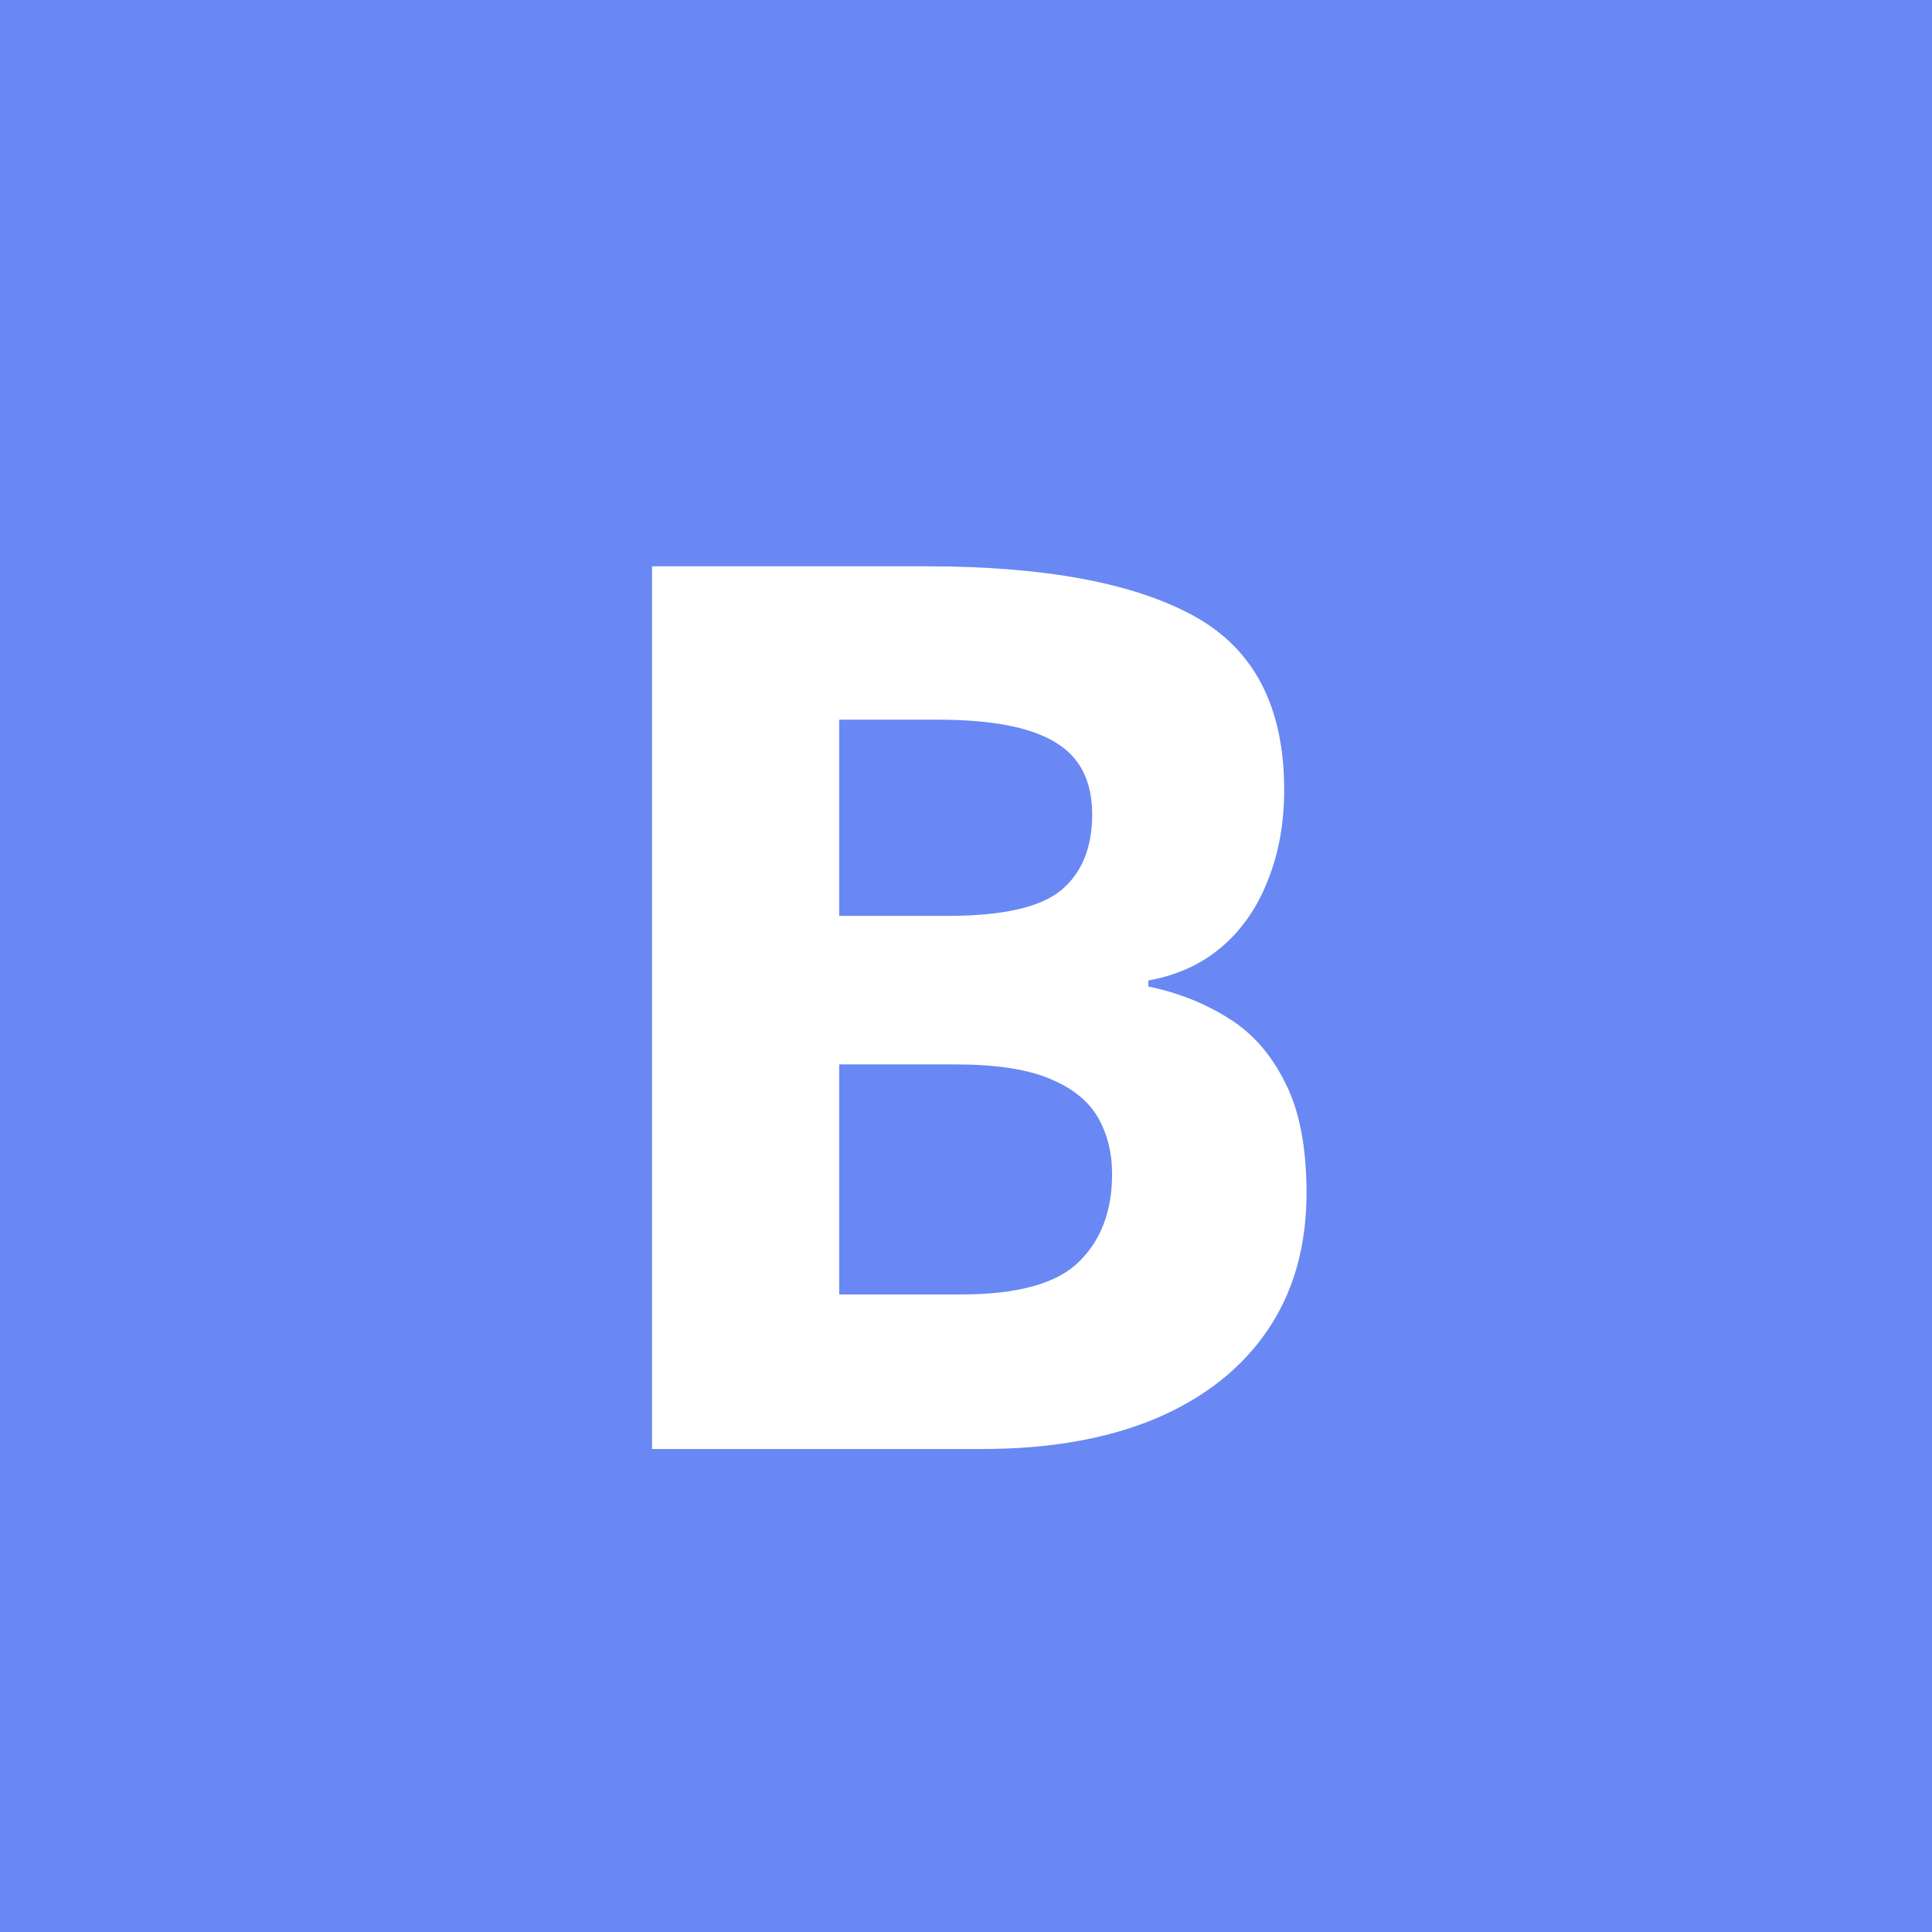 <svg width="100" height="100" viewBox="0 0 100 100" fill="none" xmlns="http://www.w3.org/2000/svg">
<rect width="100" height="100" fill="#6988F4"/>
<path d="M33.75 29.312H47.969C54.052 29.312 58.656 30.167 61.781 31.875C64.906 33.583 66.469 36.583 66.469 40.875C66.469 42.604 66.188 44.167 65.625 45.562C65.083 46.958 64.292 48.104 63.25 49C62.208 49.896 60.938 50.479 59.438 50.75V51.062C60.958 51.375 62.333 51.917 63.562 52.688C64.792 53.438 65.771 54.542 66.5 56C67.25 57.438 67.625 59.354 67.625 61.75C67.625 64.521 66.948 66.896 65.594 68.875C64.24 70.854 62.302 72.375 59.781 73.438C57.281 74.479 54.302 75 50.844 75H33.75V29.312ZM43.438 47.406H49.062C51.875 47.406 53.823 46.969 54.906 46.094C55.99 45.198 56.531 43.885 56.531 42.156C56.531 40.406 55.885 39.156 54.594 38.406C53.323 37.635 51.302 37.25 48.531 37.25H43.438V47.406ZM43.438 55.094V67H49.75C52.667 67 54.698 66.438 55.844 65.312C56.99 64.188 57.562 62.677 57.562 60.781C57.562 59.656 57.312 58.667 56.812 57.812C56.312 56.958 55.469 56.292 54.281 55.812C53.115 55.333 51.5 55.094 49.438 55.094H43.438Z" fill="white"/>
</svg>
